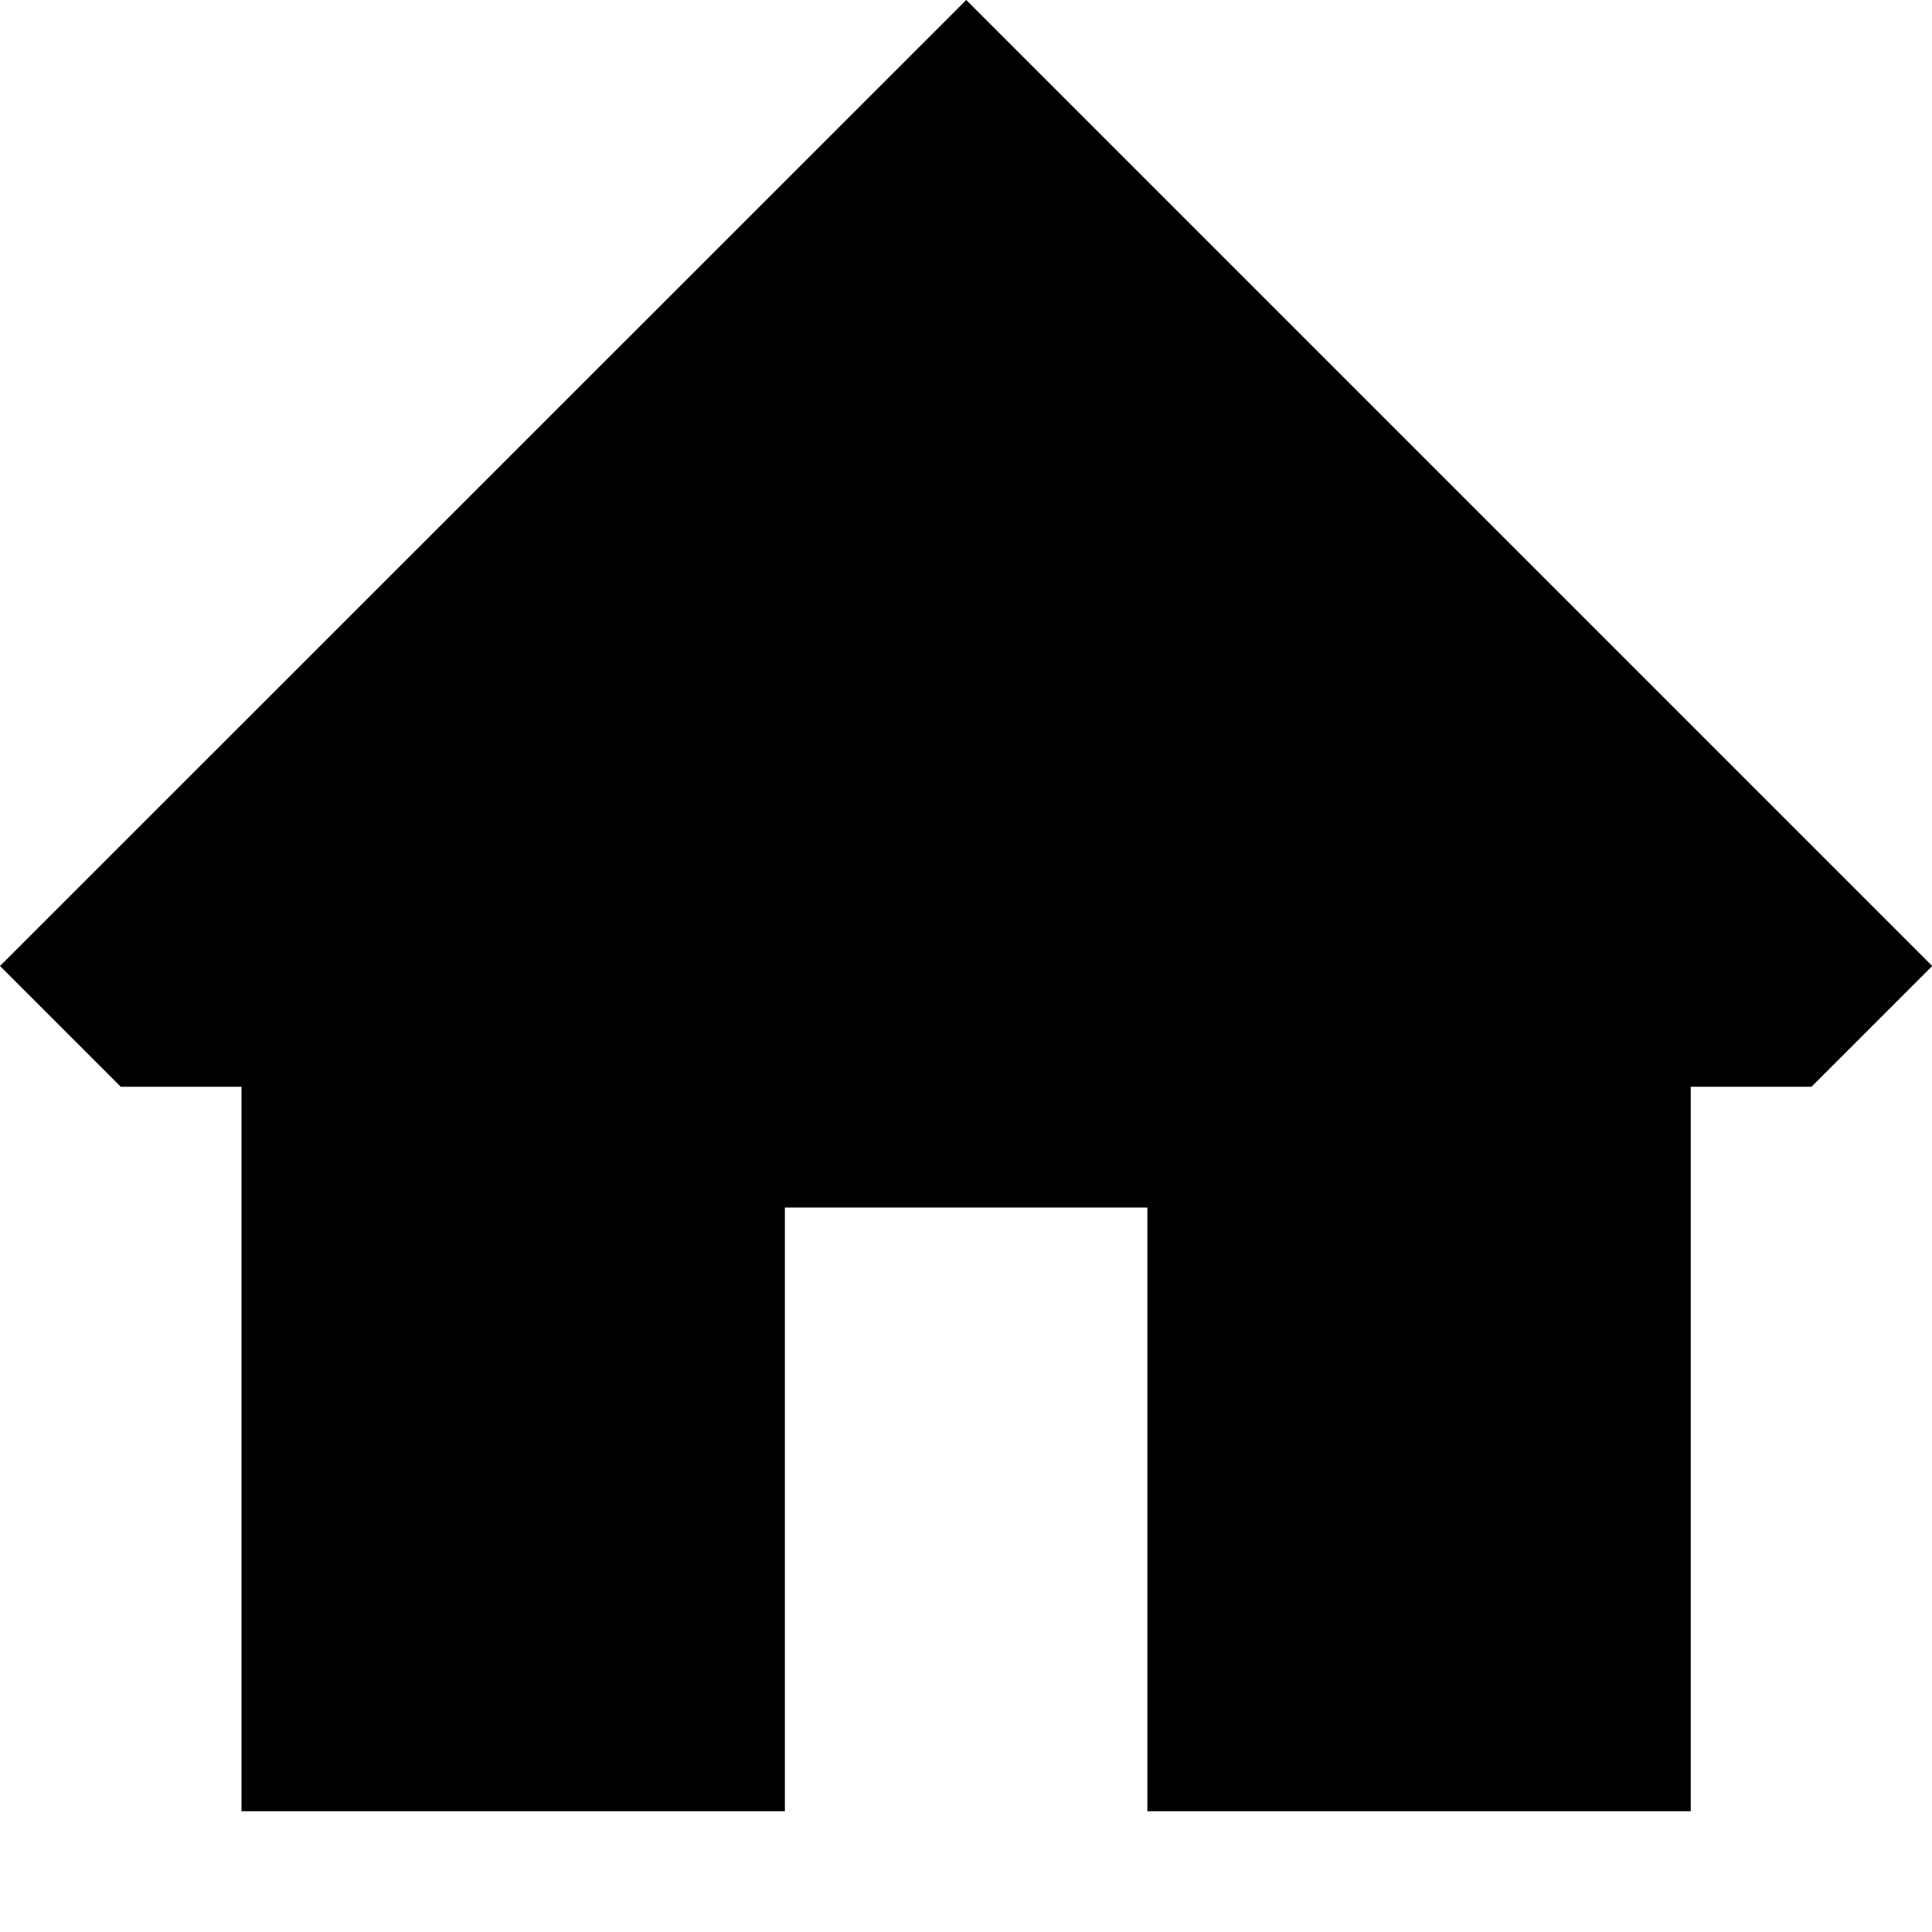 <!-- Generated by IcoMoon.io -->
<svg version="1.1" xmlns="http://www.w3.org/2000/svg" width="32" height="32" viewBox="0 0 32 32">
<title>house</title>
<path d="M16.004 0l-16.004 16 2 2h2v12h9v-10h6.004v10h9v-12h2l2-2z"></path>
</svg>
